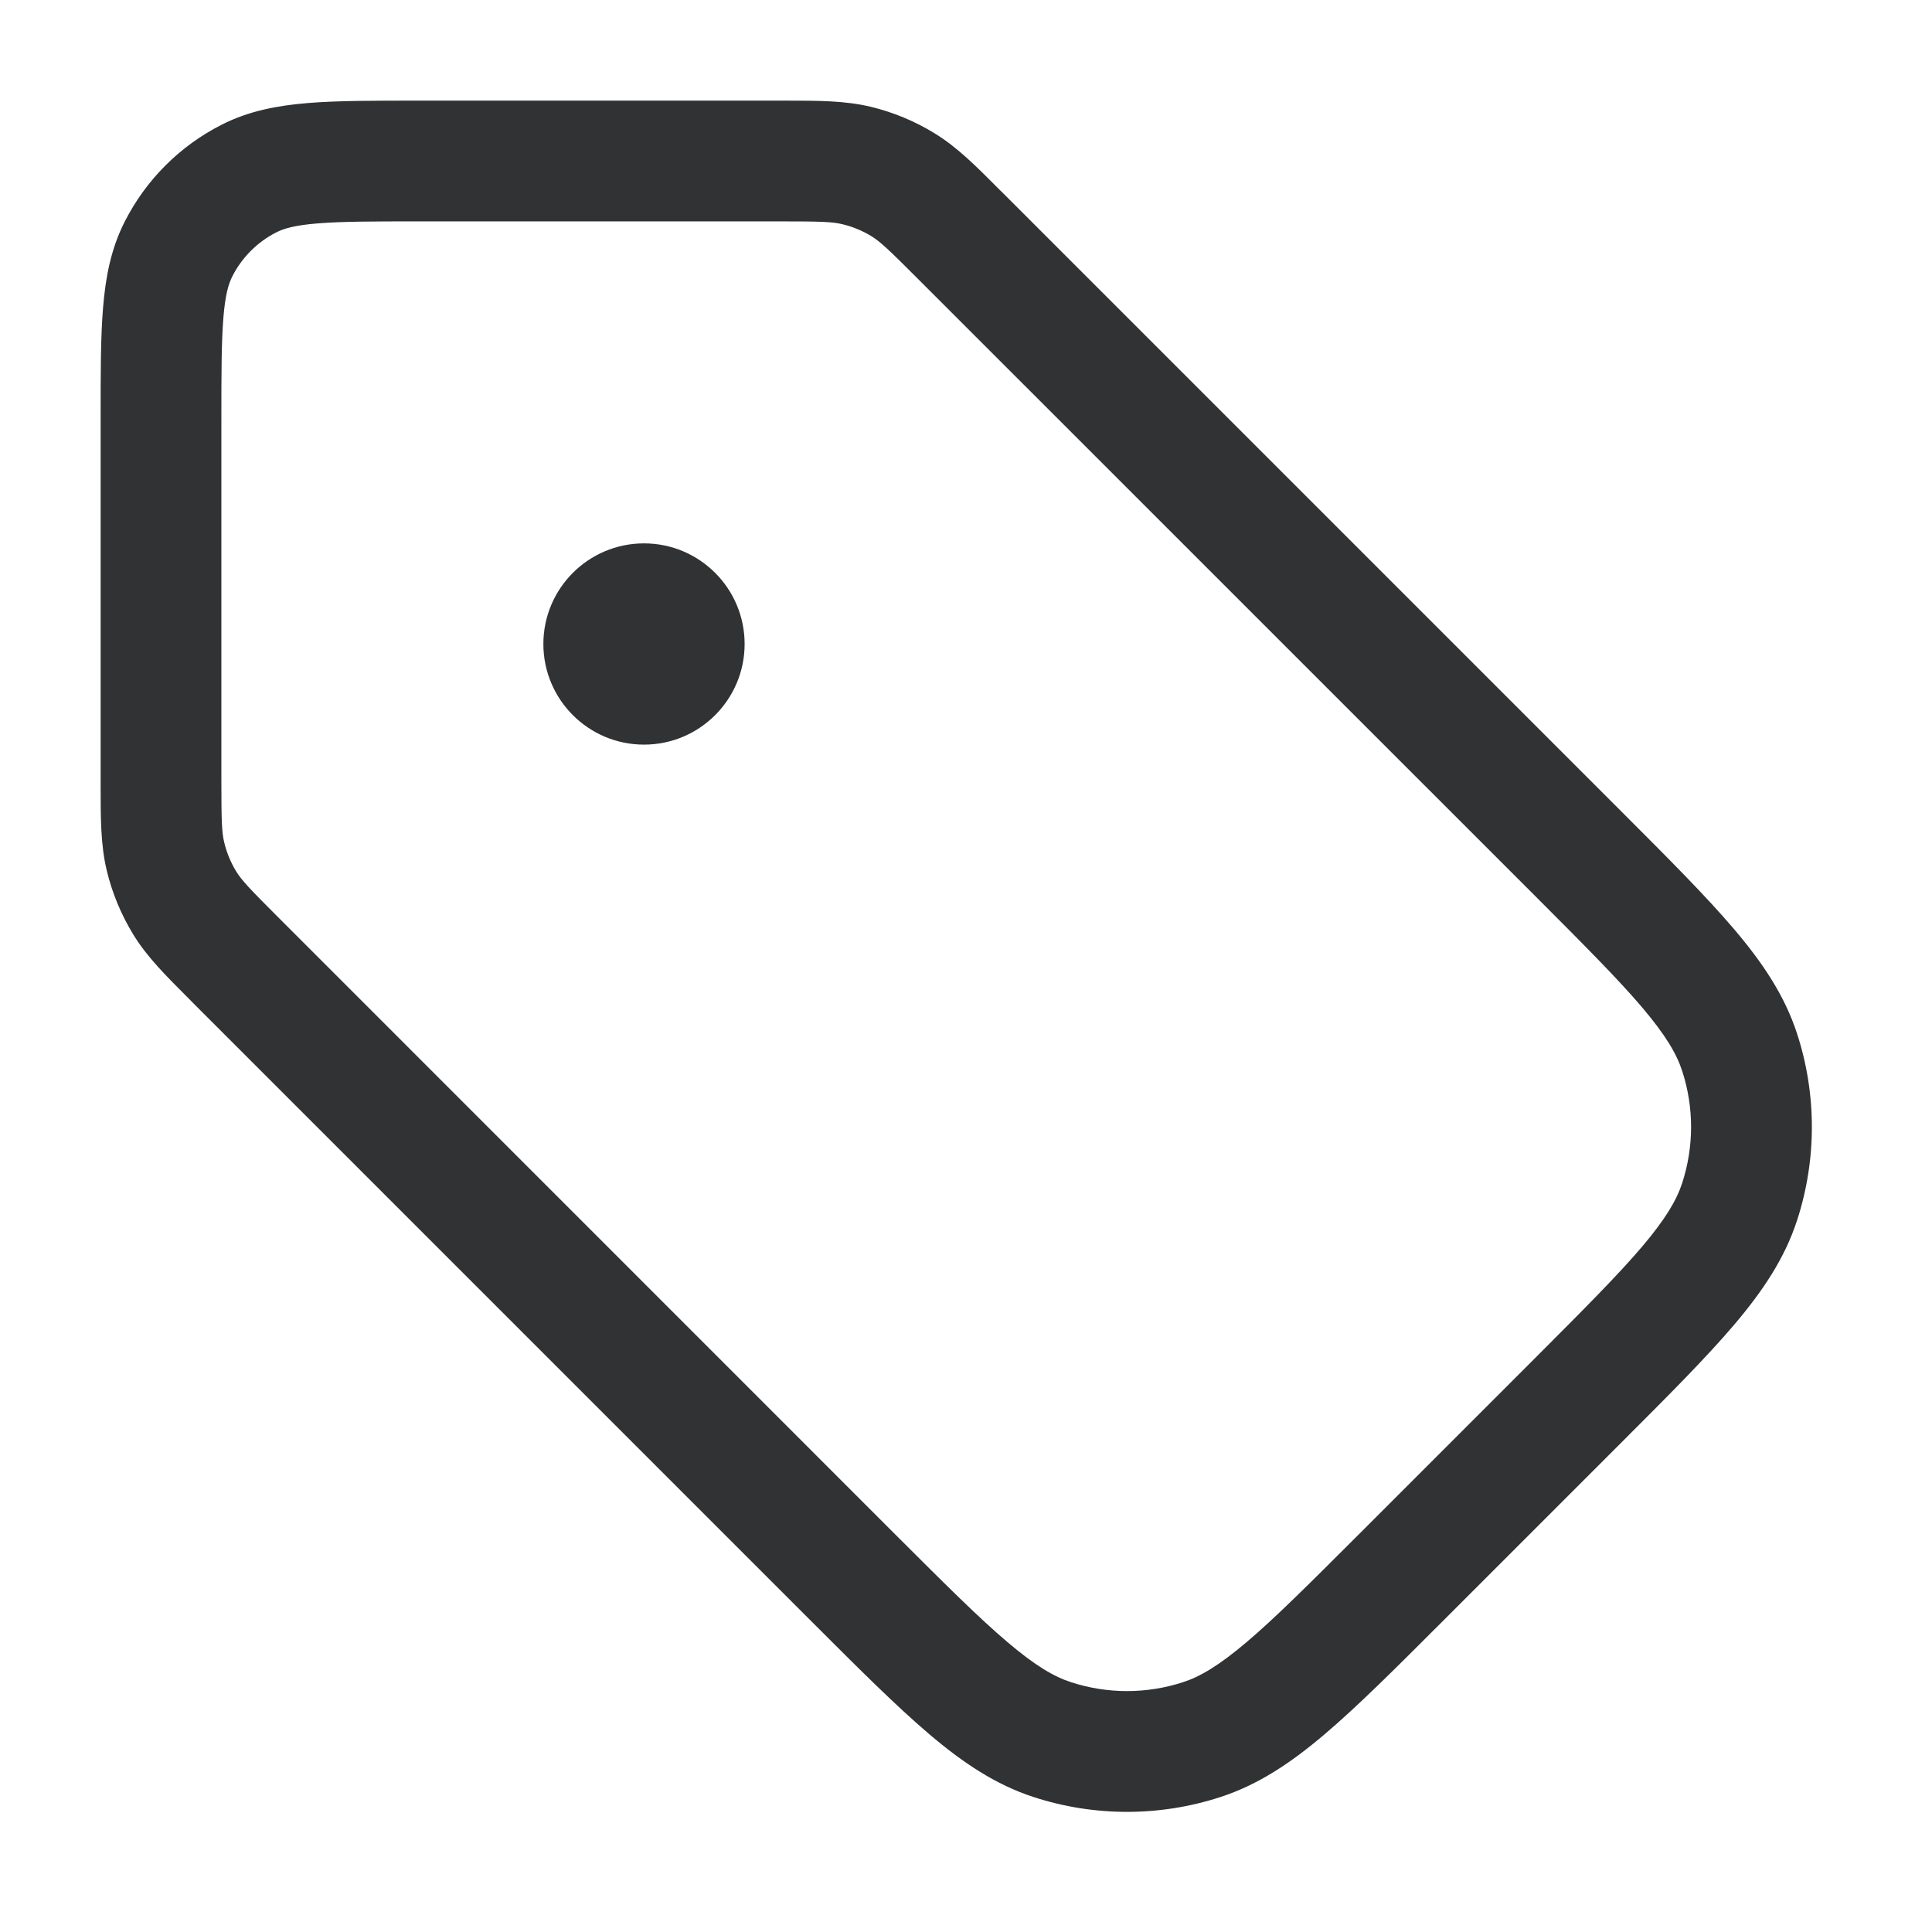 <svg width="24" height="24" viewBox="0 0 24 24" fill="none" xmlns="http://www.w3.org/2000/svg">
    <path fill-rule="evenodd" clip-rule="evenodd"
        d="M10.463 2.785C10.34 2.755 10.199 2.75 9.675 2.75L5.2 2.75C4.628 2.75 4.243 2.751 3.948 2.775C3.66 2.798 3.523 2.84 3.433 2.886C3.197 3.006 3.006 3.197 2.886 3.433C2.84 3.523 2.798 3.66 2.775 3.947C2.751 4.243 2.75 4.628 2.75 5.2L2.75 9.675C2.75 10.199 2.755 10.34 2.785 10.463C2.815 10.591 2.866 10.713 2.934 10.825C3.001 10.933 3.096 11.036 3.468 11.407L11.136 19.076C11.739 19.678 12.16 20.098 12.514 20.398C12.861 20.693 13.094 20.829 13.305 20.897C13.757 21.044 14.243 21.044 14.695 20.897C14.906 20.829 15.139 20.693 15.487 20.398C15.841 20.098 16.261 19.678 16.864 19.076L19.076 16.864C19.678 16.261 20.098 15.84 20.399 15.486C20.693 15.139 20.829 14.906 20.897 14.695C21.044 14.243 21.044 13.757 20.897 13.305C20.829 13.094 20.693 12.861 20.399 12.514C20.098 12.16 19.678 11.739 19.076 11.136L11.407 3.468C11.036 3.096 10.933 3.001 10.825 2.934C10.713 2.866 10.591 2.815 10.463 2.785ZM9.747 1.25C10.166 1.25 10.495 1.25 10.814 1.326C11.094 1.393 11.362 1.504 11.608 1.655C11.888 1.826 12.121 2.059 12.416 2.356C12.433 2.373 12.45 2.39 12.468 2.407L20.159 10.098C20.734 10.673 21.197 11.137 21.542 11.543C21.897 11.961 22.17 12.367 22.324 12.841C22.569 13.594 22.569 14.406 22.324 15.159C22.17 15.633 21.897 16.039 21.542 16.457C21.197 16.863 20.734 17.327 20.159 17.902L17.902 20.159C17.327 20.734 16.863 21.197 16.457 21.542C16.039 21.897 15.633 22.17 15.159 22.324C14.406 22.569 13.594 22.569 12.841 22.324C12.367 22.17 11.961 21.897 11.543 21.542C11.137 21.197 10.673 20.734 10.098 20.159L2.407 12.468C2.39 12.45 2.373 12.433 2.356 12.416C2.06 12.12 1.826 11.888 1.655 11.608C1.505 11.362 1.393 11.094 1.326 10.813C1.25 10.495 1.25 10.166 1.25 9.747C1.25 9.723 1.25 9.699 1.25 9.675L1.25 5.17C1.25 4.635 1.25 4.19 1.28 3.825C1.311 3.445 1.378 3.089 1.55 2.752C1.813 2.234 2.234 1.813 2.752 1.55C3.089 1.378 3.446 1.311 3.825 1.28C4.19 1.25 4.635 1.25 5.17 1.25L9.675 1.25C9.699 1.25 9.723 1.25 9.747 1.25ZM6.75 8C6.75 7.31 7.31 6.75 8 6.75C8.69 6.75 9.25 7.31 9.25 8C9.25 8.69 8.69 9.25 8 9.25C7.31 9.25 6.75 8.69 6.75 8Z"
        fill="#303233" />
</svg>
